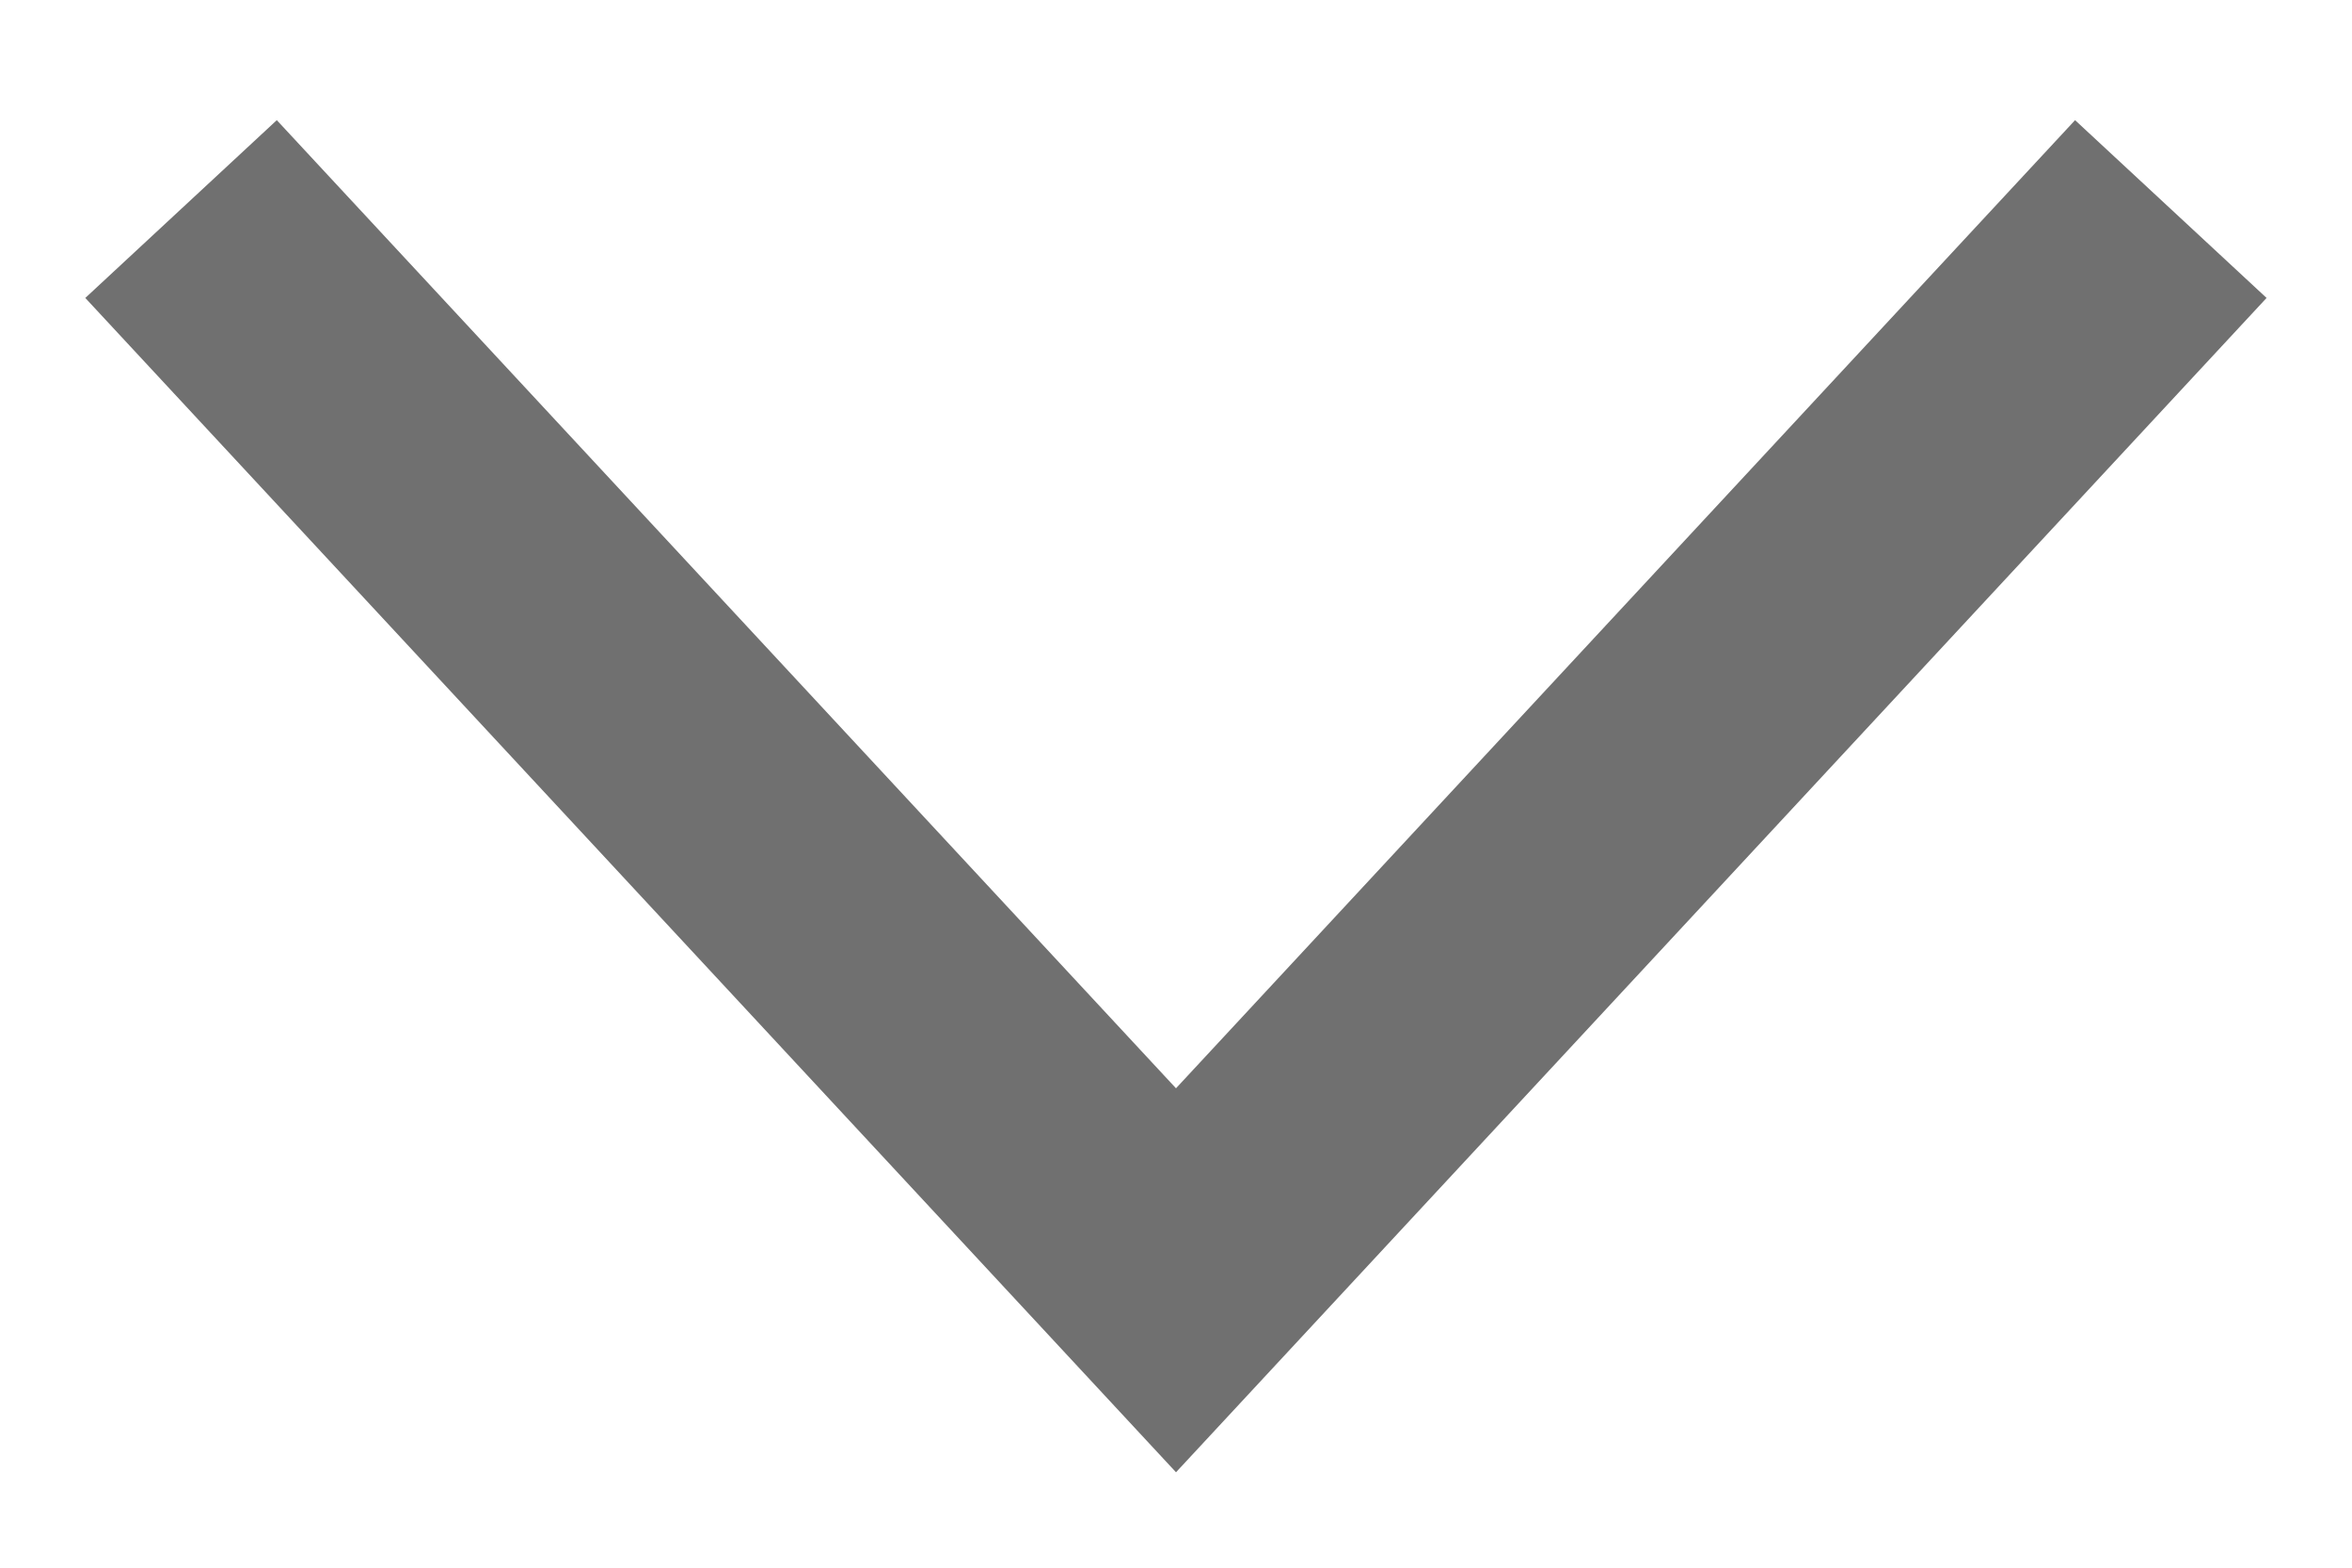 <svg width="18" height="12" viewBox="0 0 18 12" fill="none" xmlns="http://www.w3.org/2000/svg">
<path d="M15.933 2.333L9 9.8L2.066 2.333" stroke="#707070" stroke-width="2" stroke-linecap="square"/>
</svg>
